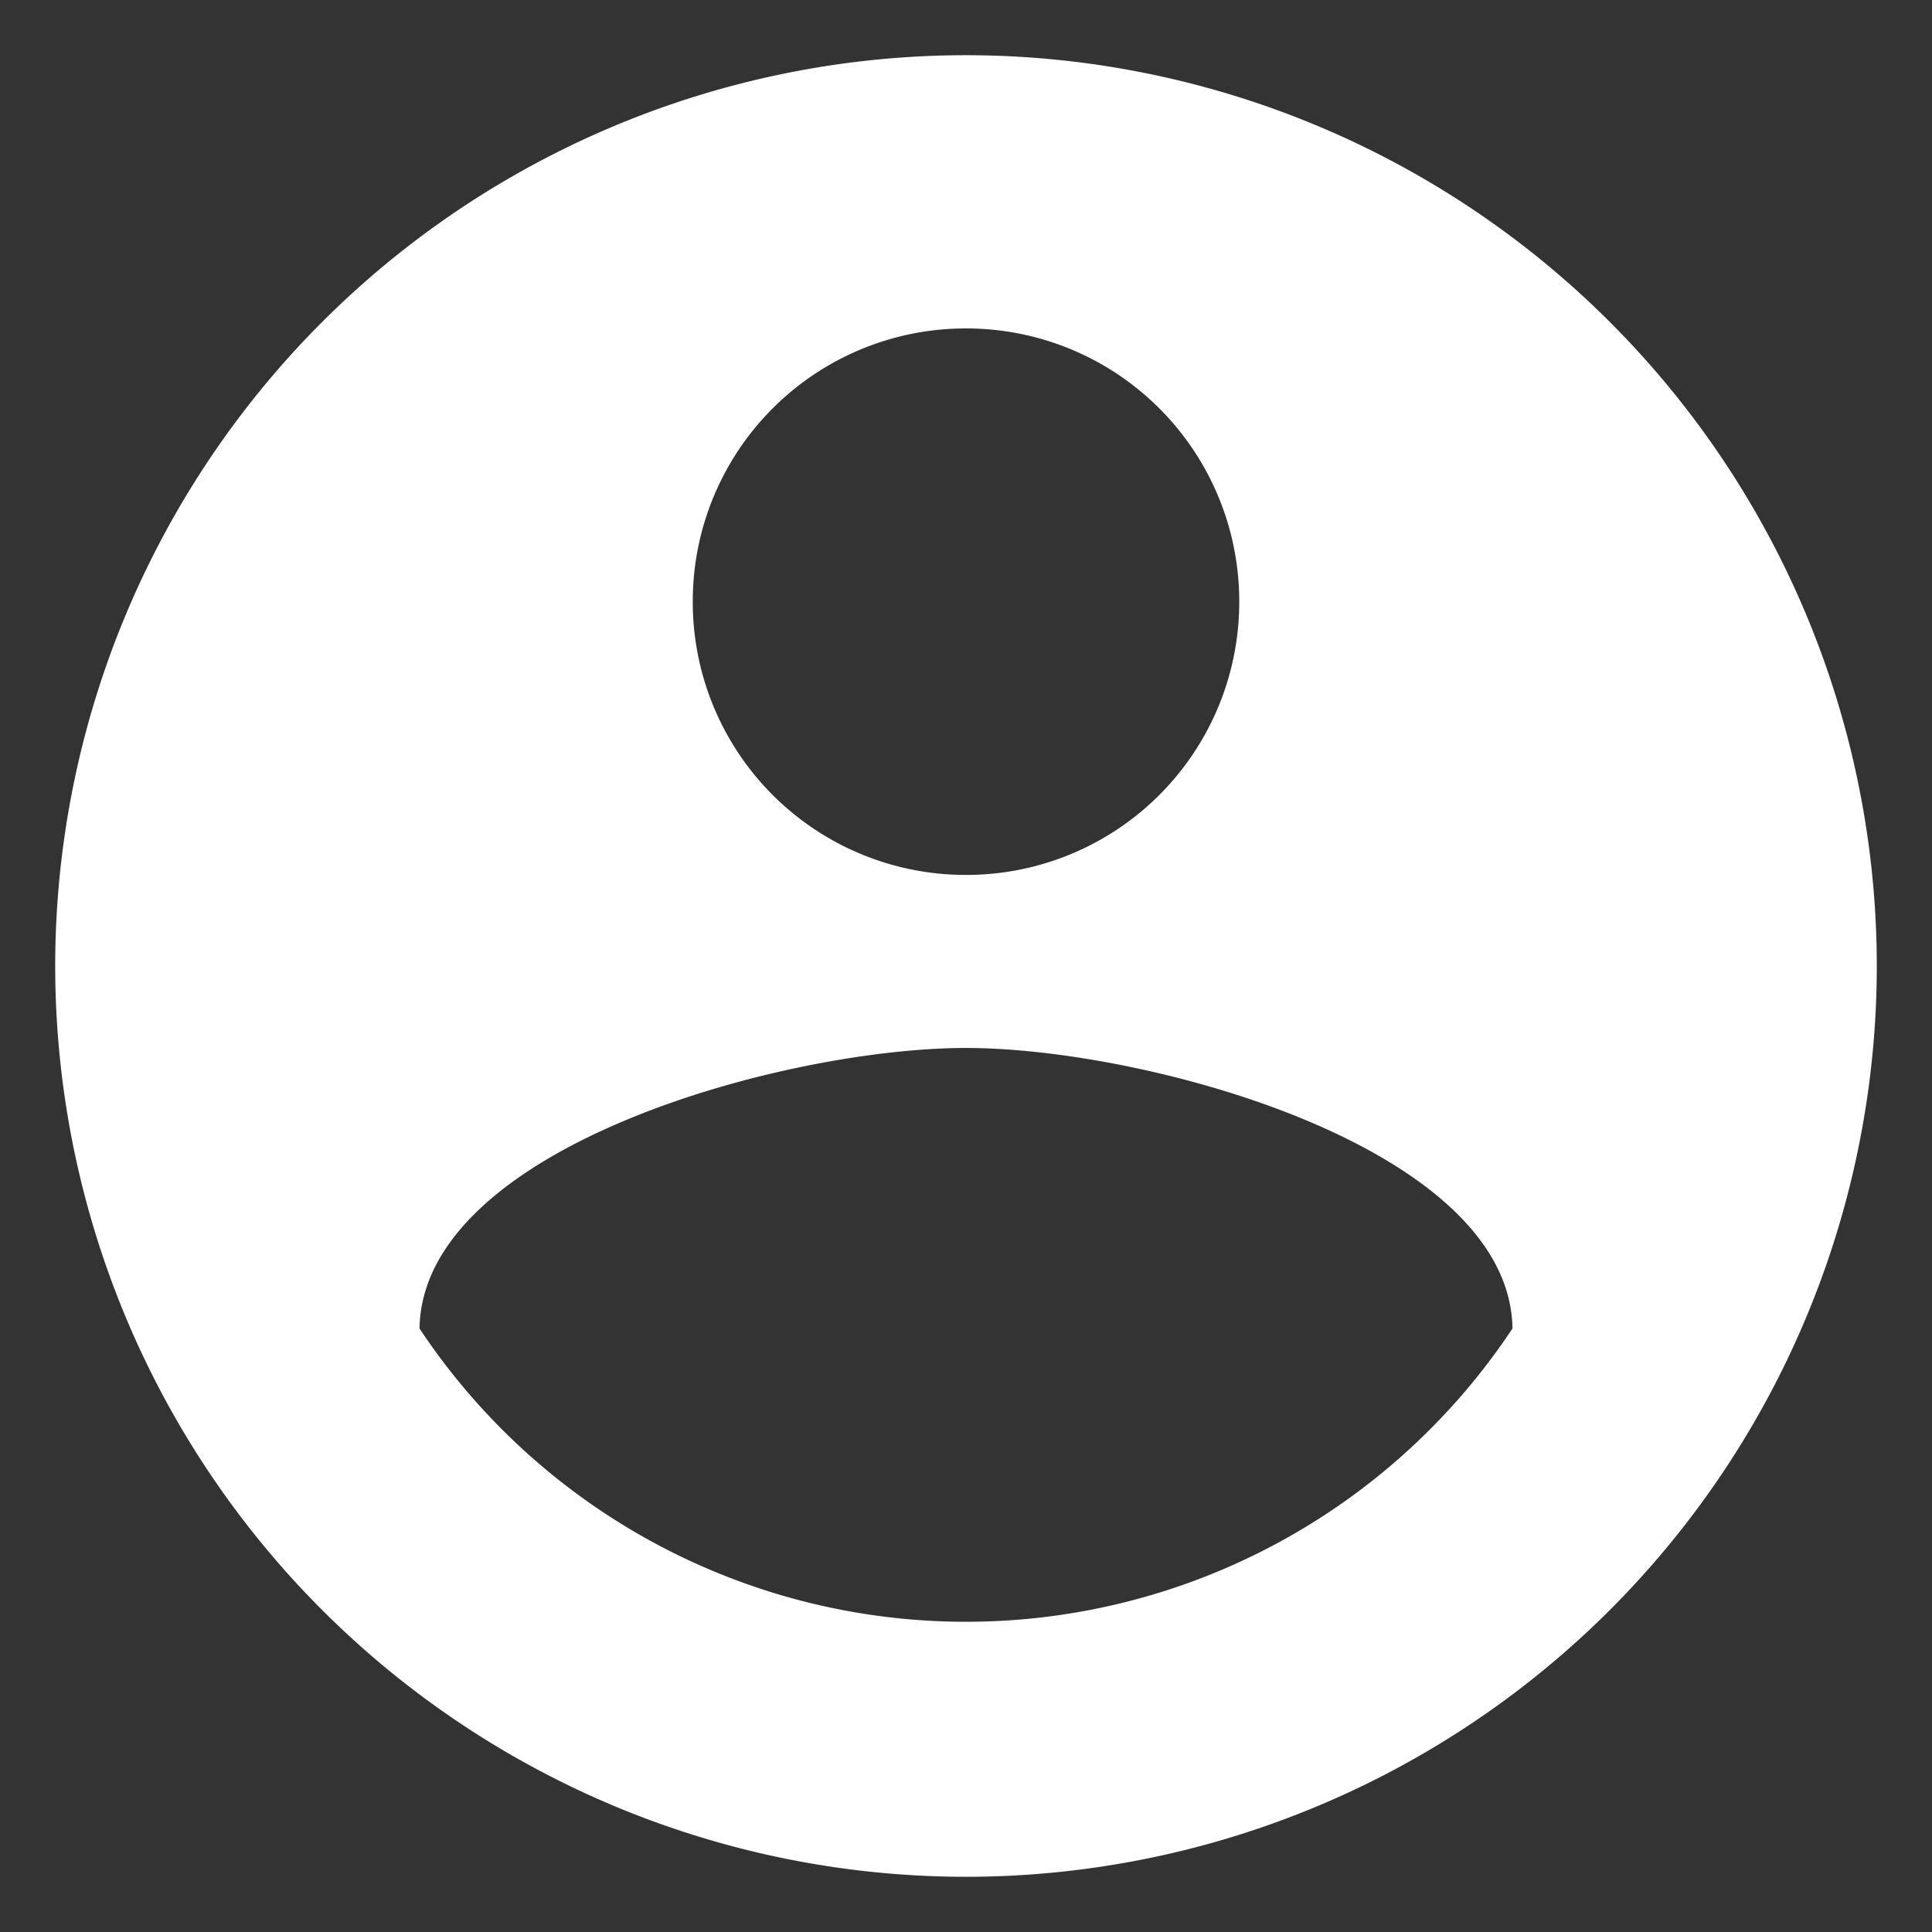 <svg xmlns="http://www.w3.org/2000/svg" xmlns:xlink="http://www.w3.org/1999/xlink" width="70" height="70" viewBox="0 0 70 70">
    <rect x="0" y="0" width="70" height="70" fill="#333333" stroke="none"/>
    <defs>
        <clipPath id="clip-path">
            <rect width="70" height="70" fill="none"/>
        </clipPath>
    </defs>
    <g id="Icon_Circle_Sharp" data-name="Icon / Circle / Sharp" clip-path="url(#clip-path)">
        <rect id="Box" width="62" height="62" fill="none"/>
        <path id="shape" d="M83-38A33.012,33.012,0,0,0,50-5,33.012,33.012,0,0,0,83,28,33.012,33.012,0,0,0,116-5,33.012,33.012,0,0,0,83-38Zm0,9.9a9.887,9.887,0,0,1,9.9,9.9A9.887,9.887,0,0,1,83-8.3a9.887,9.887,0,0,1-9.9-9.9A9.887,9.887,0,0,1,83-28.1Zm0,46.86A23.762,23.762,0,0,1,63.2,8.134C63.3,1.567,76.4-2.03,83-2.03c6.567,0,19.7,3.6,19.8,10.164A23.762,23.762,0,0,1,83,18.76Z" transform="translate(-48 40)" fill="#fff"/>
    </g>
</svg>
